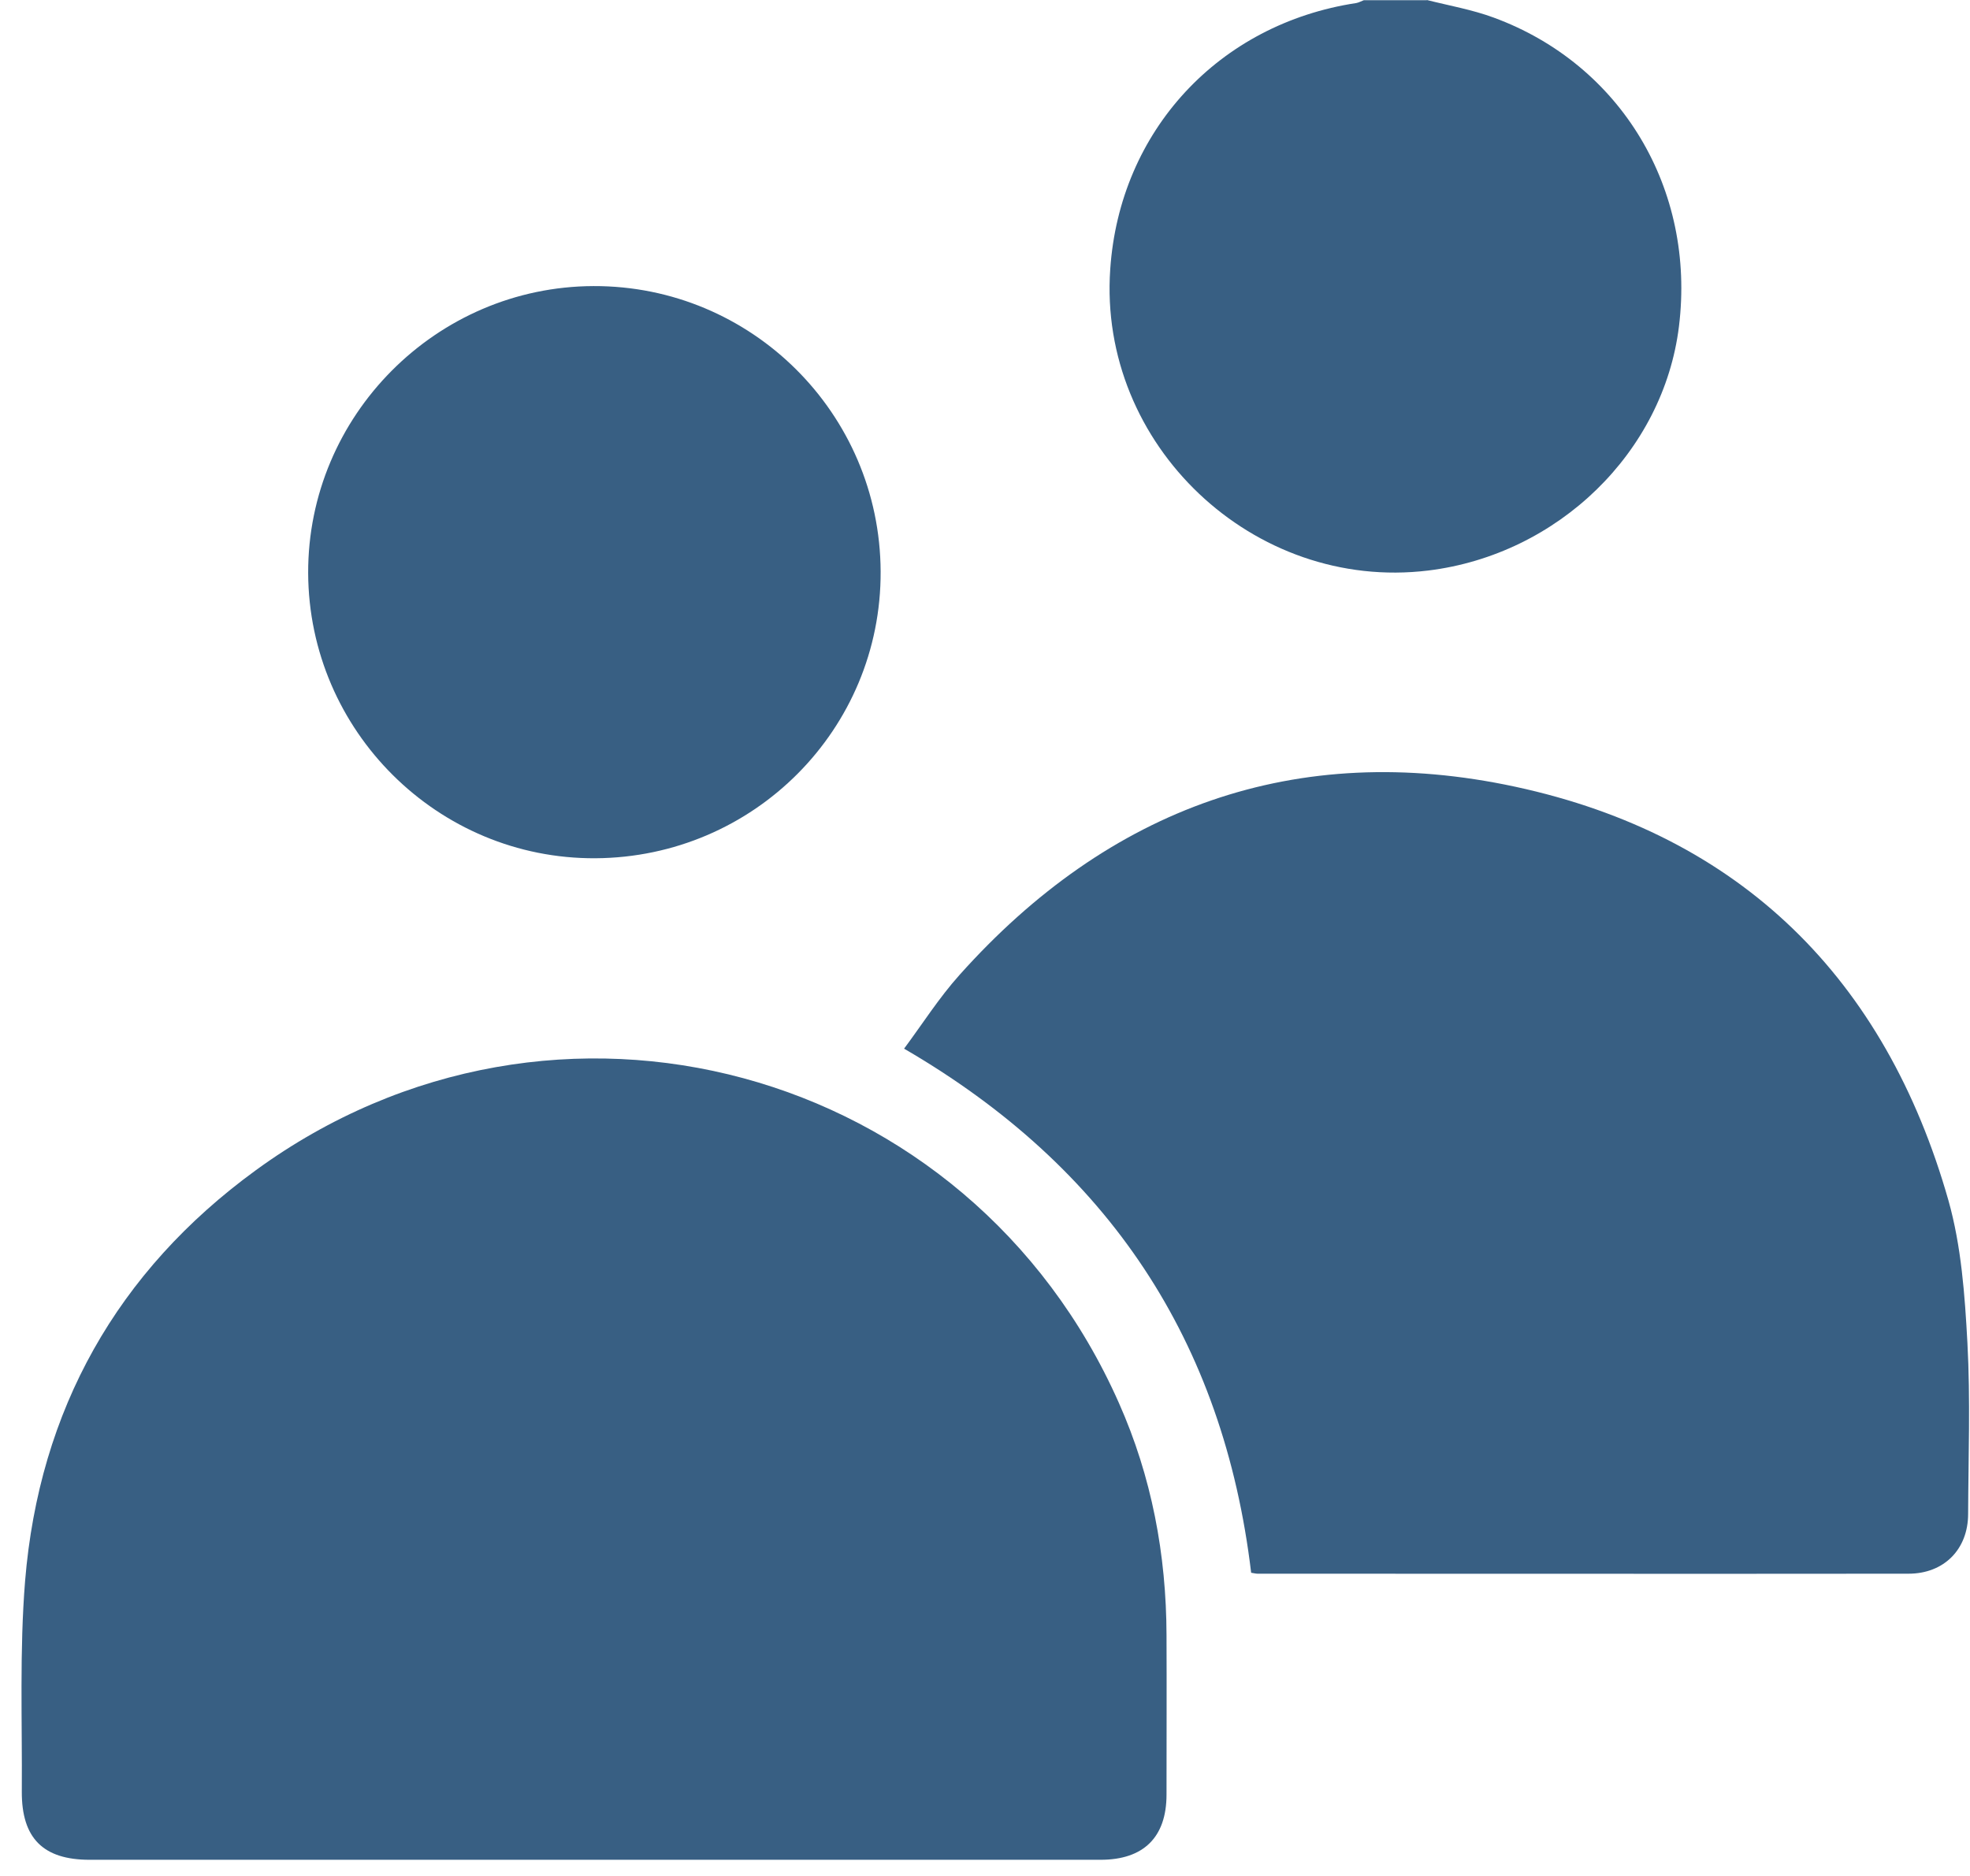 <svg width="84" height="80" viewBox="0 0 84 80" fill="none" xmlns="http://www.w3.org/2000/svg">
<path d="M60.84 0C61.79 0.24 62.77 0.41 63.69 0.75C69.13 2.75 72.31 8.07 71.59 13.92C70.93 19.28 66.44 23.65 60.9 24.33C53.44 25.24 46.82 18.97 47.34 11.48C47.74 5.58 51.97 1.02 57.83 0.13C57.94 0.11 58.04 0.05 58.15 0.01C59.05 0.01 59.94 0.01 60.84 0.01V0Z" fill="#385F83"/>
<path d="M25.28 79.31C18.13 79.31 10.98 79.31 3.82 79.31C1.84 79.31 0.92 78.39 0.93 76.4C0.95 73.4 0.83 70.39 1.07 67.42C1.67 60.12 5 54.21 10.9 49.91C23.65 40.61 41.33 45.42 47.71 59.83C49.11 62.98 49.73 66.3 49.74 69.73C49.75 72 49.74 74.26 49.74 76.53C49.74 78.35 48.76 79.31 46.93 79.31C39.71 79.31 32.48 79.31 25.26 79.31H25.28Z" fill="#385F83"/>
<path d="M53.35 67.08C52.17 57.18 47.26 49.78 38.55 44.72C39.33 43.67 40.04 42.55 40.91 41.58C47.29 34.44 55.27 31.54 64.61 33.55C74.22 35.62 80.39 41.73 83.08 51.19C83.63 53.14 83.78 55.23 83.89 57.27C84.02 59.69 83.93 62.13 83.92 64.56C83.92 66.07 82.89 67.11 81.38 67.11C72.13 67.12 62.87 67.11 53.62 67.11C53.55 67.11 53.48 67.09 53.35 67.07V67.08Z" fill="#385F83"/>
<path d="M37.55 24.37C37.58 31.1 32.14 36.56 25.39 36.6C18.67 36.64 13.17 31.17 13.14 24.44C13.12 17.73 18.6 12.22 25.31 12.2C32.04 12.18 37.52 17.63 37.55 24.37V24.37Z" fill="#385F83"/>
</svg>
